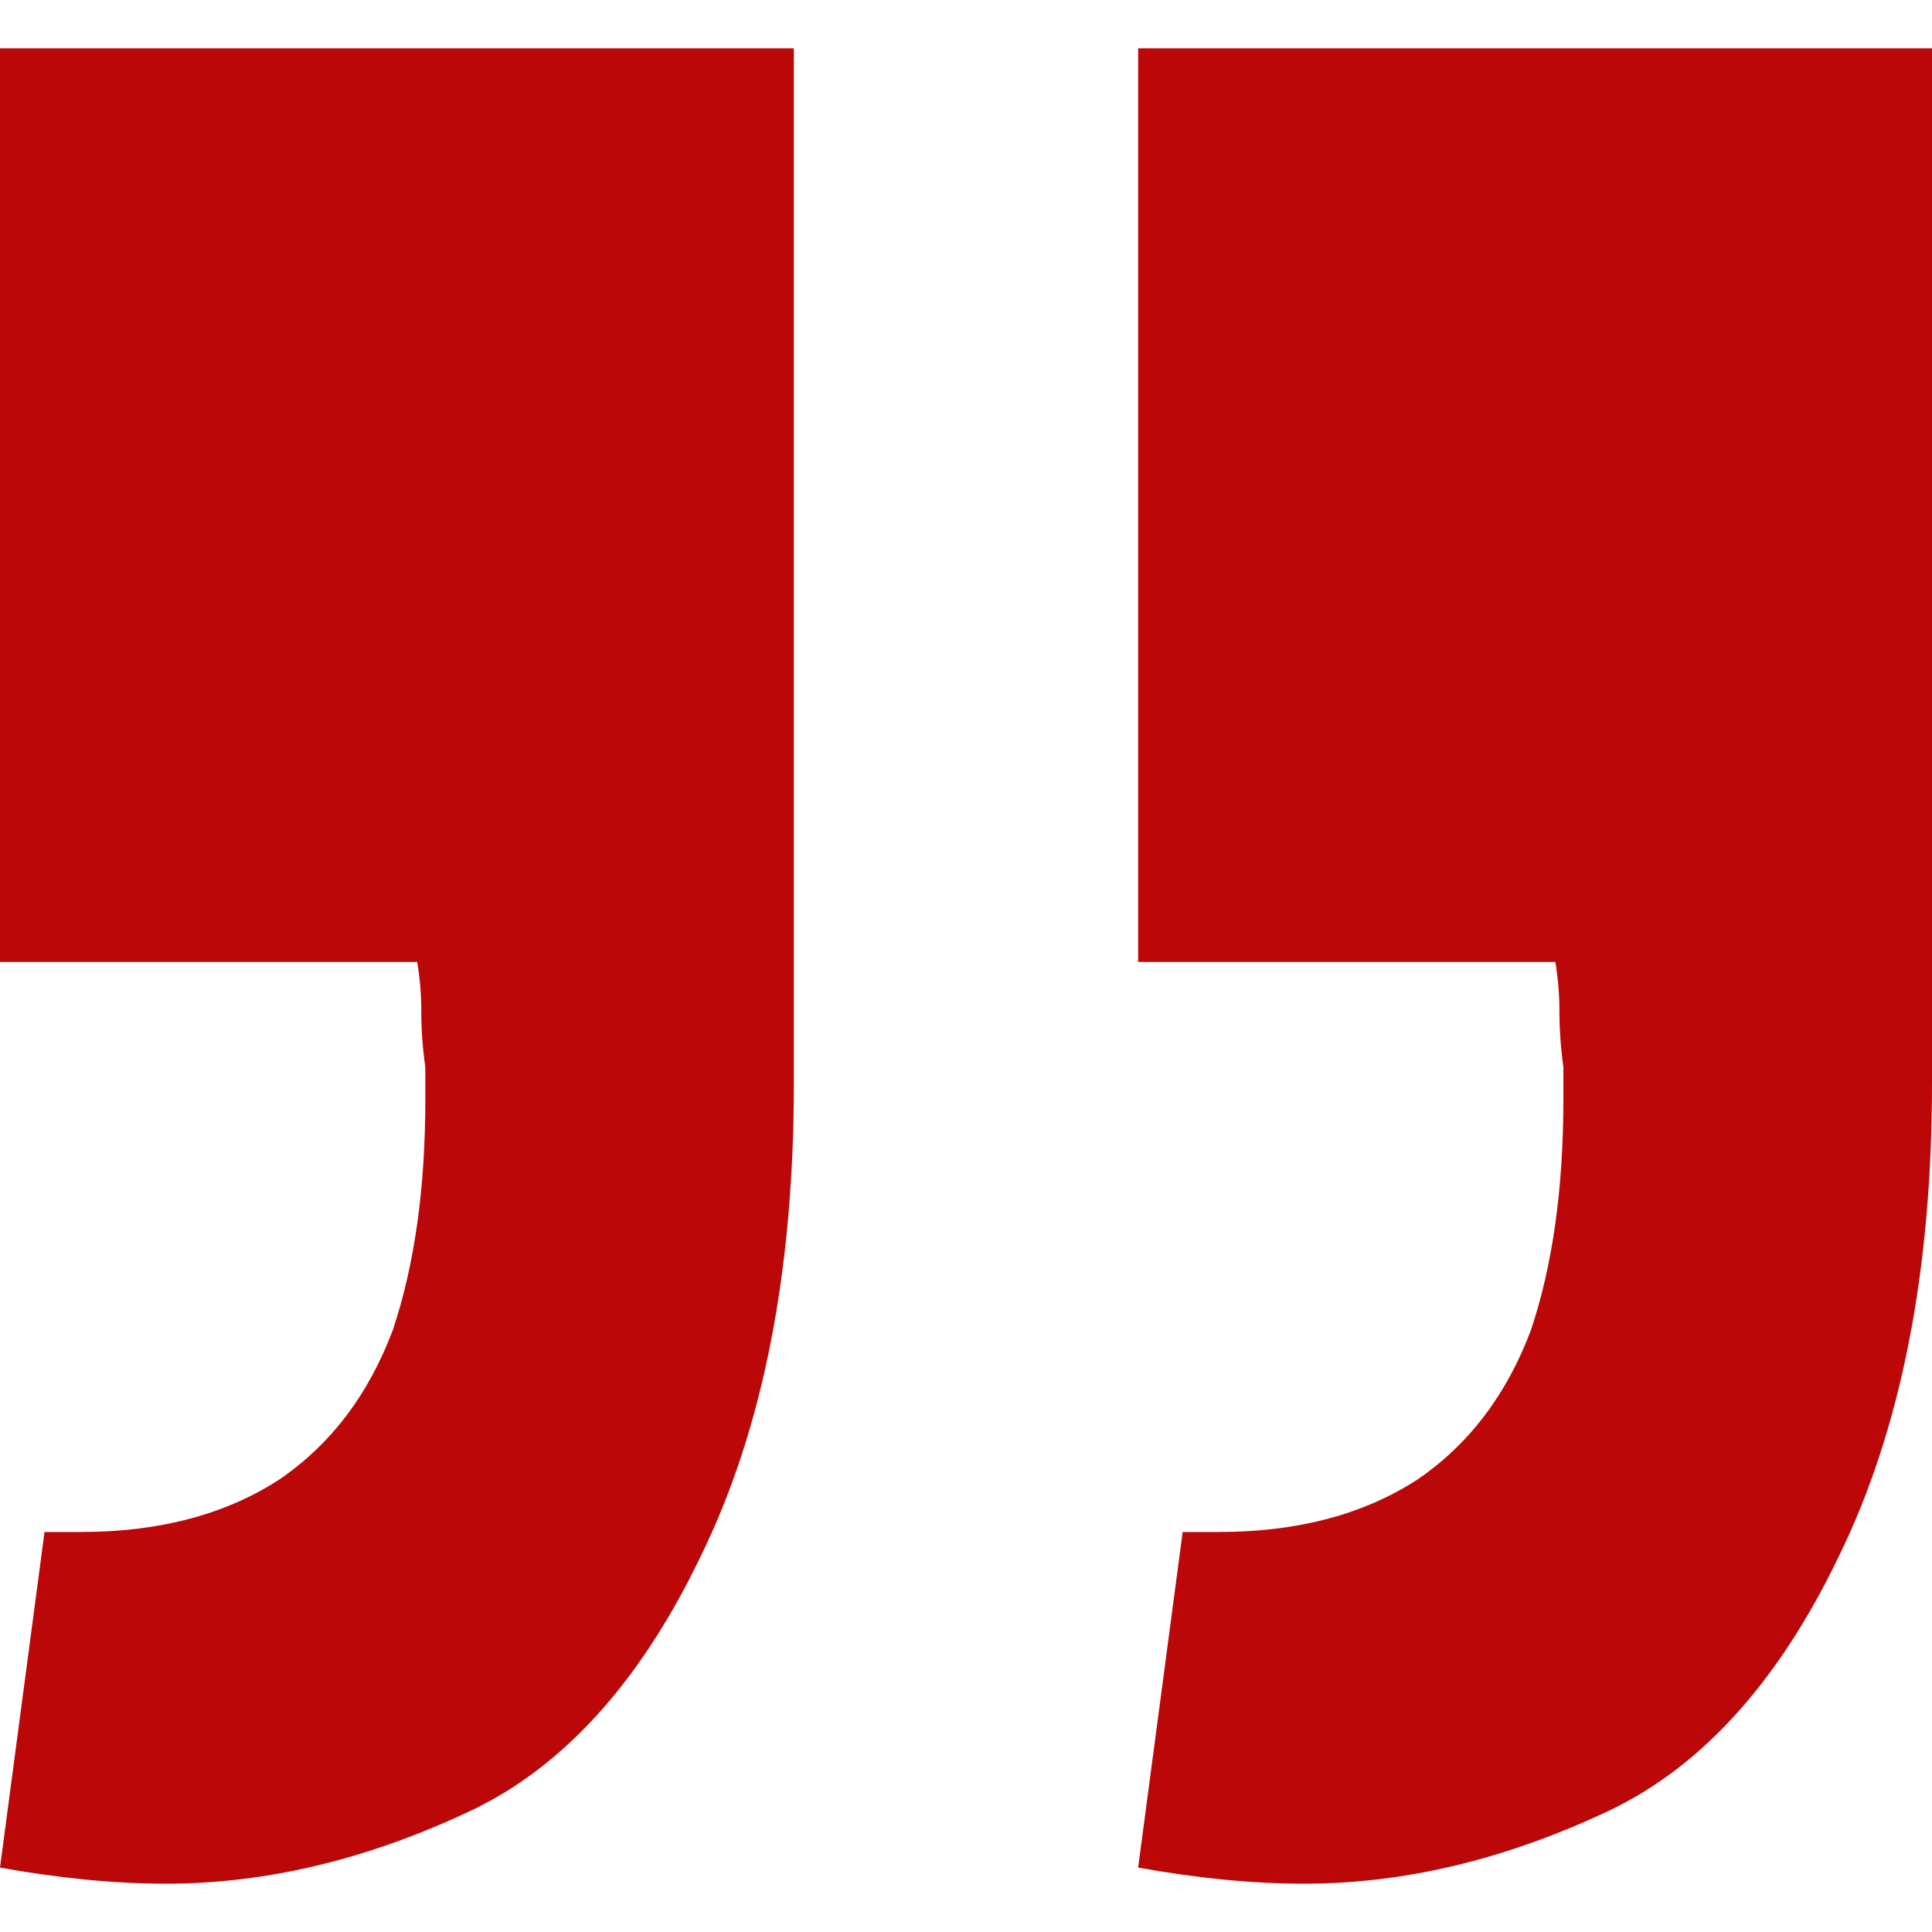 <svg width="20" height="20" viewBox="0 0 20 20" fill="none" xmlns="http://www.w3.org/2000/svg">
<path d="M0.461 15.859C0.573 15.859 0.699 15.859 0.839 15.859C1.649 15.859 2.334 15.678 2.893 15.315C3.424 14.952 3.816 14.436 4.067 13.767C4.291 13.097 4.403 12.302 4.403 11.381C4.403 11.27 4.403 11.158 4.403 11.046C4.375 10.851 4.361 10.656 4.361 10.46C4.361 10.293 4.347 10.126 4.319 9.958H0L0 0.5L8.218 0.5V11.214C8.218 13.167 7.897 14.799 7.254 16.11C6.611 17.449 5.786 18.342 4.78 18.788C3.746 19.263 2.725 19.5 1.719 19.5C1.188 19.5 0.615 19.444 0 19.333L0.461 15.859ZM12.243 15.859C12.355 15.859 12.481 15.859 12.62 15.859C13.431 15.859 14.116 15.678 14.675 15.315C15.206 14.952 15.598 14.436 15.849 13.767C16.073 13.097 16.184 12.302 16.184 11.381C16.184 11.27 16.184 11.158 16.184 11.046C16.157 10.851 16.143 10.656 16.143 10.46C16.143 10.293 16.129 10.126 16.101 9.958L11.782 9.958V0.5H20L20 11.214C20 13.167 19.678 14.799 19.036 16.11C18.393 17.449 17.568 18.342 16.562 18.788C15.528 19.263 14.507 19.5 13.501 19.5C12.97 19.5 12.397 19.444 11.782 19.333L12.243 15.859Z" fill="#BB0708"/>
</svg>
